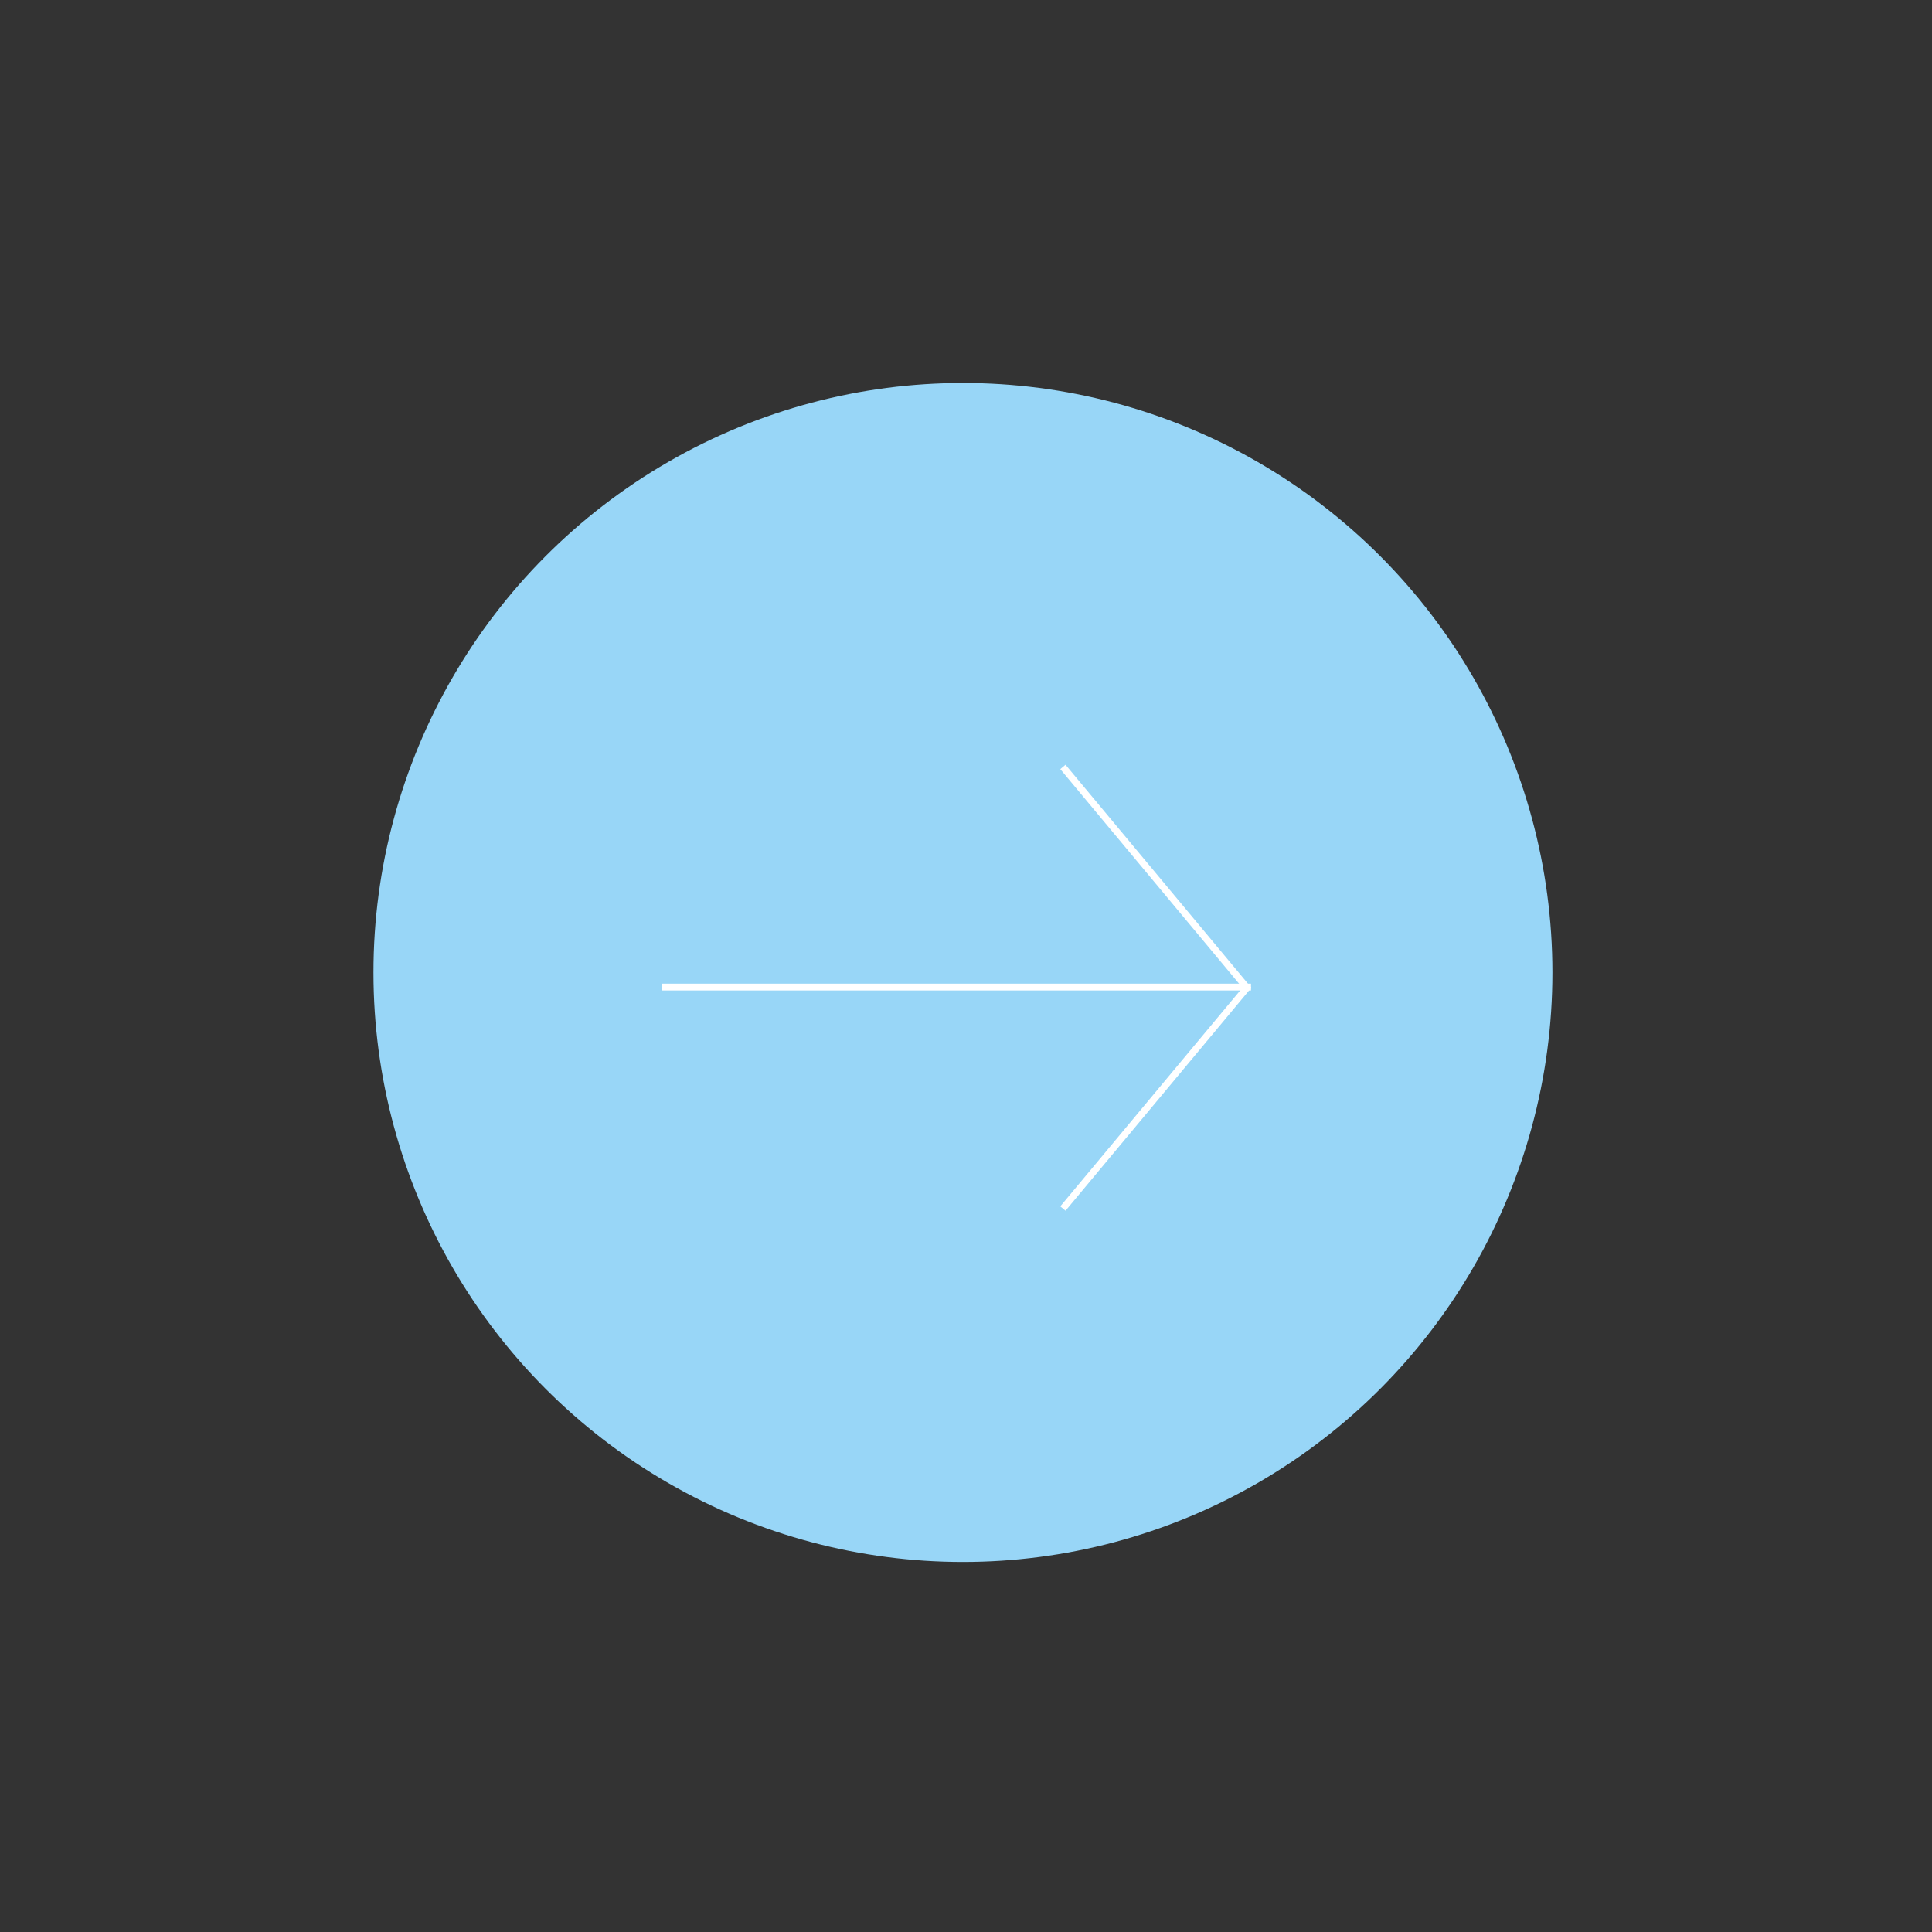 <?xml version="1.0" encoding="utf-8"?>
<!-- Generator: Adobe Illustrator 26.0.3, SVG Export Plug-In . SVG Version: 6.00 Build 0)  -->
<svg version="1.1" id="Calque_1" xmlns="http://www.w3.org/2000/svg" xmlns:xlink="http://www.w3.org/1999/xlink" x="0px" y="0px"
	 viewBox="0 0 283.5 283.5" style="enable-background:new 0 0 283.5 283.5;" xml:space="preserve">
<rect x="0" y="0" width="283.5" height="283.5" fill="#333333" stroke="none"/>
<style type="text/css">
	.st0{fill:#98D6F7;}
	.st1{fill:none;stroke:#FFFFFF;}
</style>
<g>
	<circle class="st0" cx="141.3" cy="142.7" r="86.5"/>
	<g transform="translate(-284.03 -202.66)">
		<path class="st1" d="M381.1,347.5h86.5"/>
		<path class="st1" d="M440,380l27-32.4l-27-32.4"/>
	</g>
</g>
</svg>
